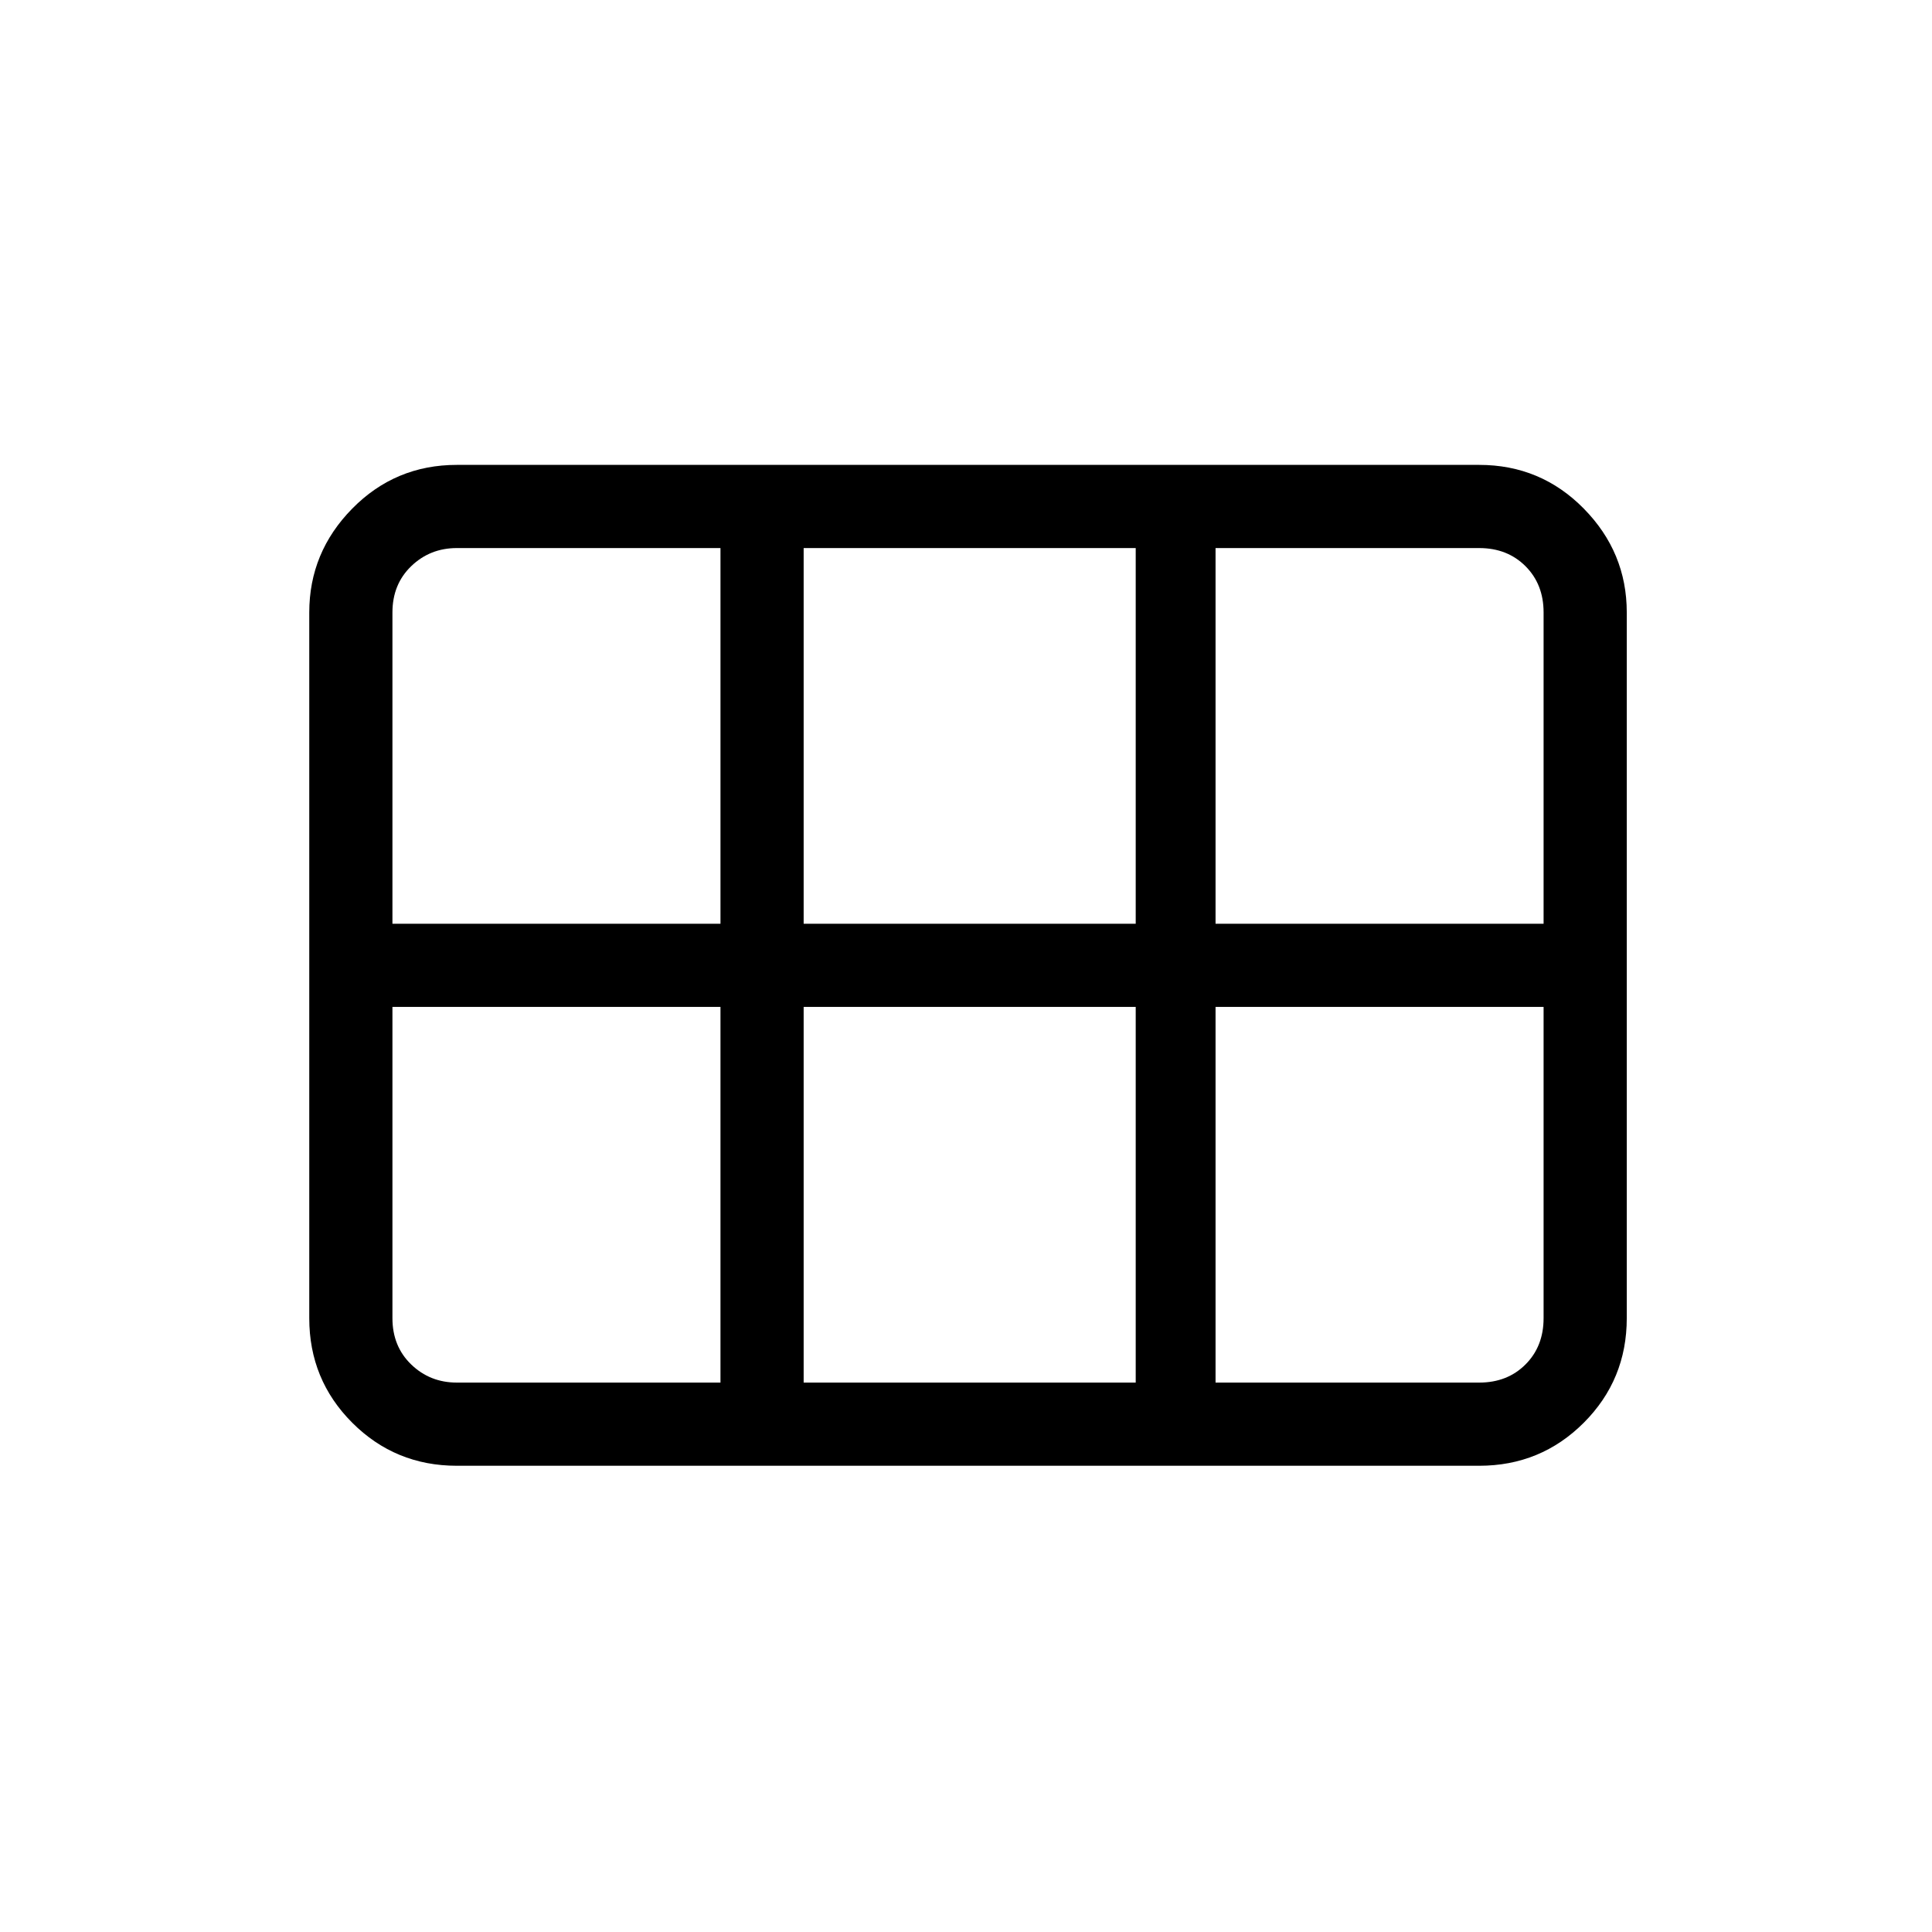 <svg xmlns="http://www.w3.org/2000/svg" height="40" viewBox="0 -960 960 960" width="40"><path d="M604-501h163v-154.67q0-14-9-23t-23-9H604V-501Zm-204.67 0h165v-186.67h-165V-501ZM195-501h163v-186.67H227q-13.33 0-22.67 9-9.33 9-9.33 23V-501Zm32 228h131v-186.67H195V-305q0 14 9.33 23 9.34 9 22.67 9Zm172.33 0h165v-186.67h-165V-273ZM604-273h131q14 0 23-9t9-23v-154.67H604V-273Zm-450.33-32v-350.67q0-29.91 21.37-51.62Q196.42-729 227-729h508q30.58 0 51.96 21.71 21.37 21.71 21.37 51.62V-305q0 30.58-21.37 51.96-21.38 21.37-51.96 21.37H227q-30.58 0-51.96-21.37-21.37-21.38-21.37-51.96Z"/></svg>